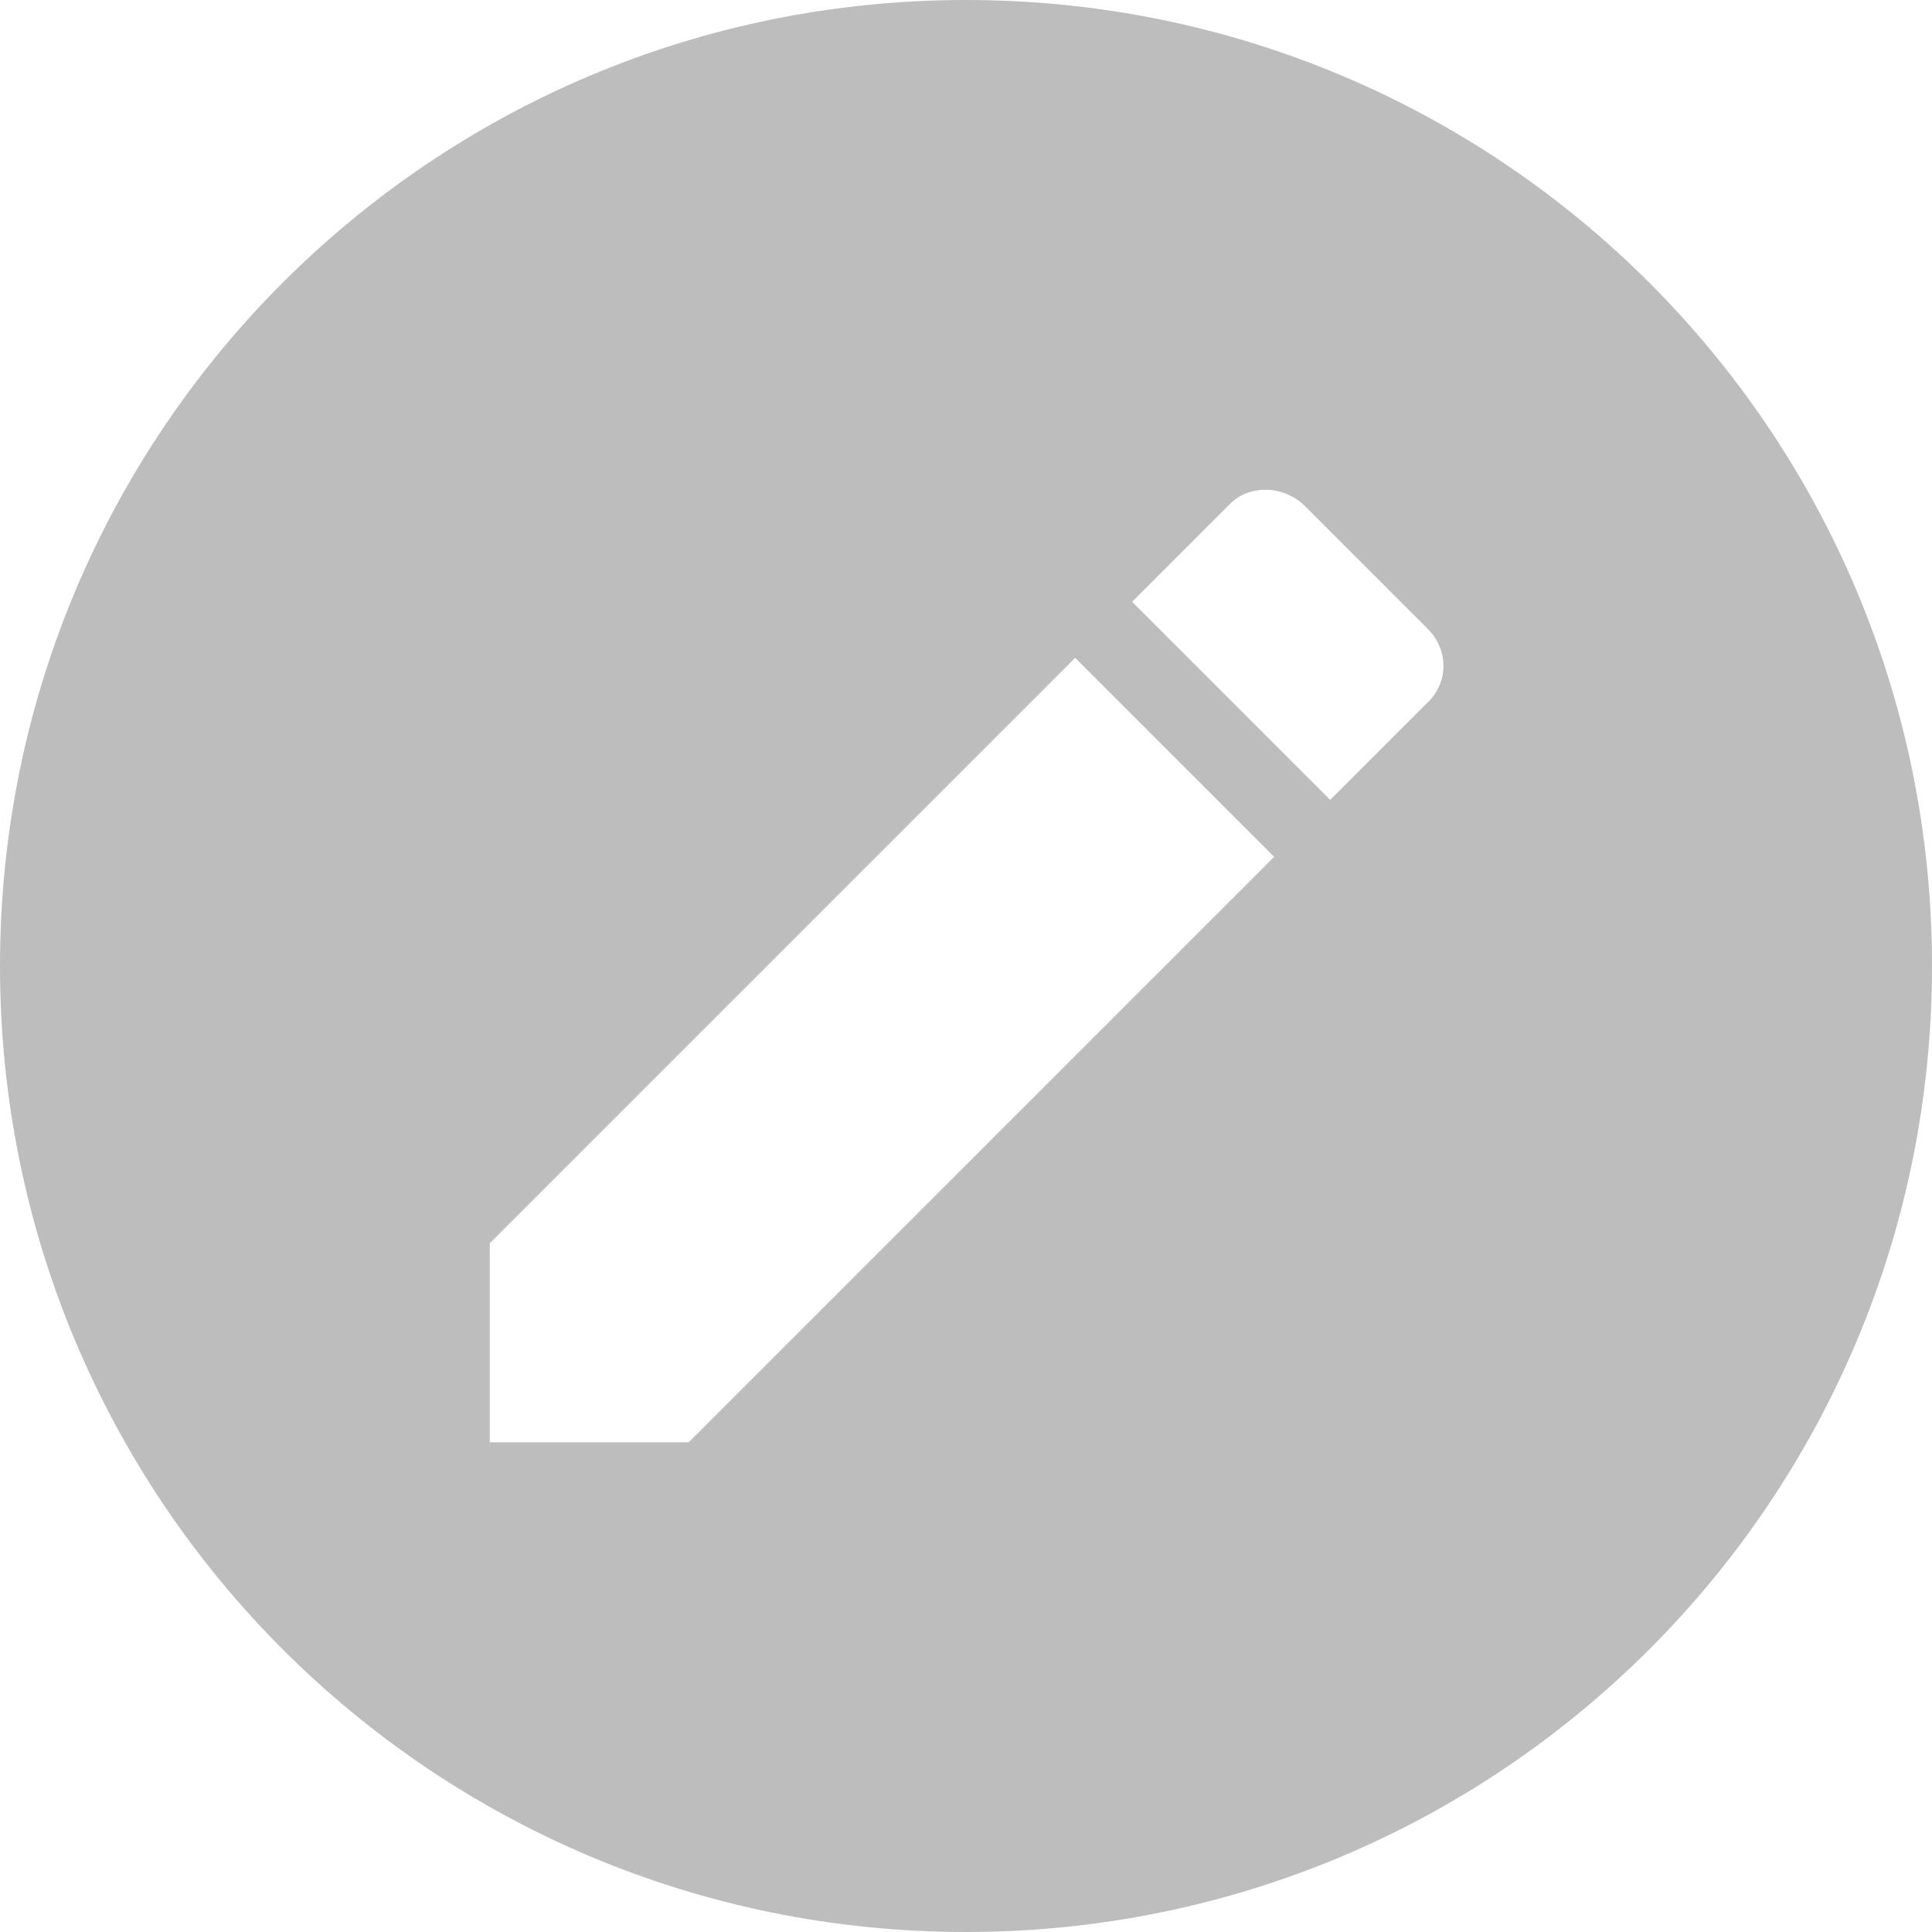 <svg width="20" height="20" viewBox="0 0 20 20" fill="none" xmlns="http://www.w3.org/2000/svg">
<path d="M10 0C4.47 0 0 4.47 0 10C0 15.53 4.47 20 10 20C15.53 20 20 15.53 20 10C20 4.47 15.53 0 10 0ZM13.1 5.07C13.24 5.07 13.38 5.12 13.5 5.23L14.77 6.5C15 6.72 15 7.07 14.77 7.28L13.77 8.28L11.72 6.23L12.72 5.23C12.82 5.12 12.96 5.07 13.1 5.07ZM11.13 6.81L13.19 8.87L7.13 14.93H5.07V12.87L11.13 6.81Z" fill="#BDBDBD"/>
</svg>
